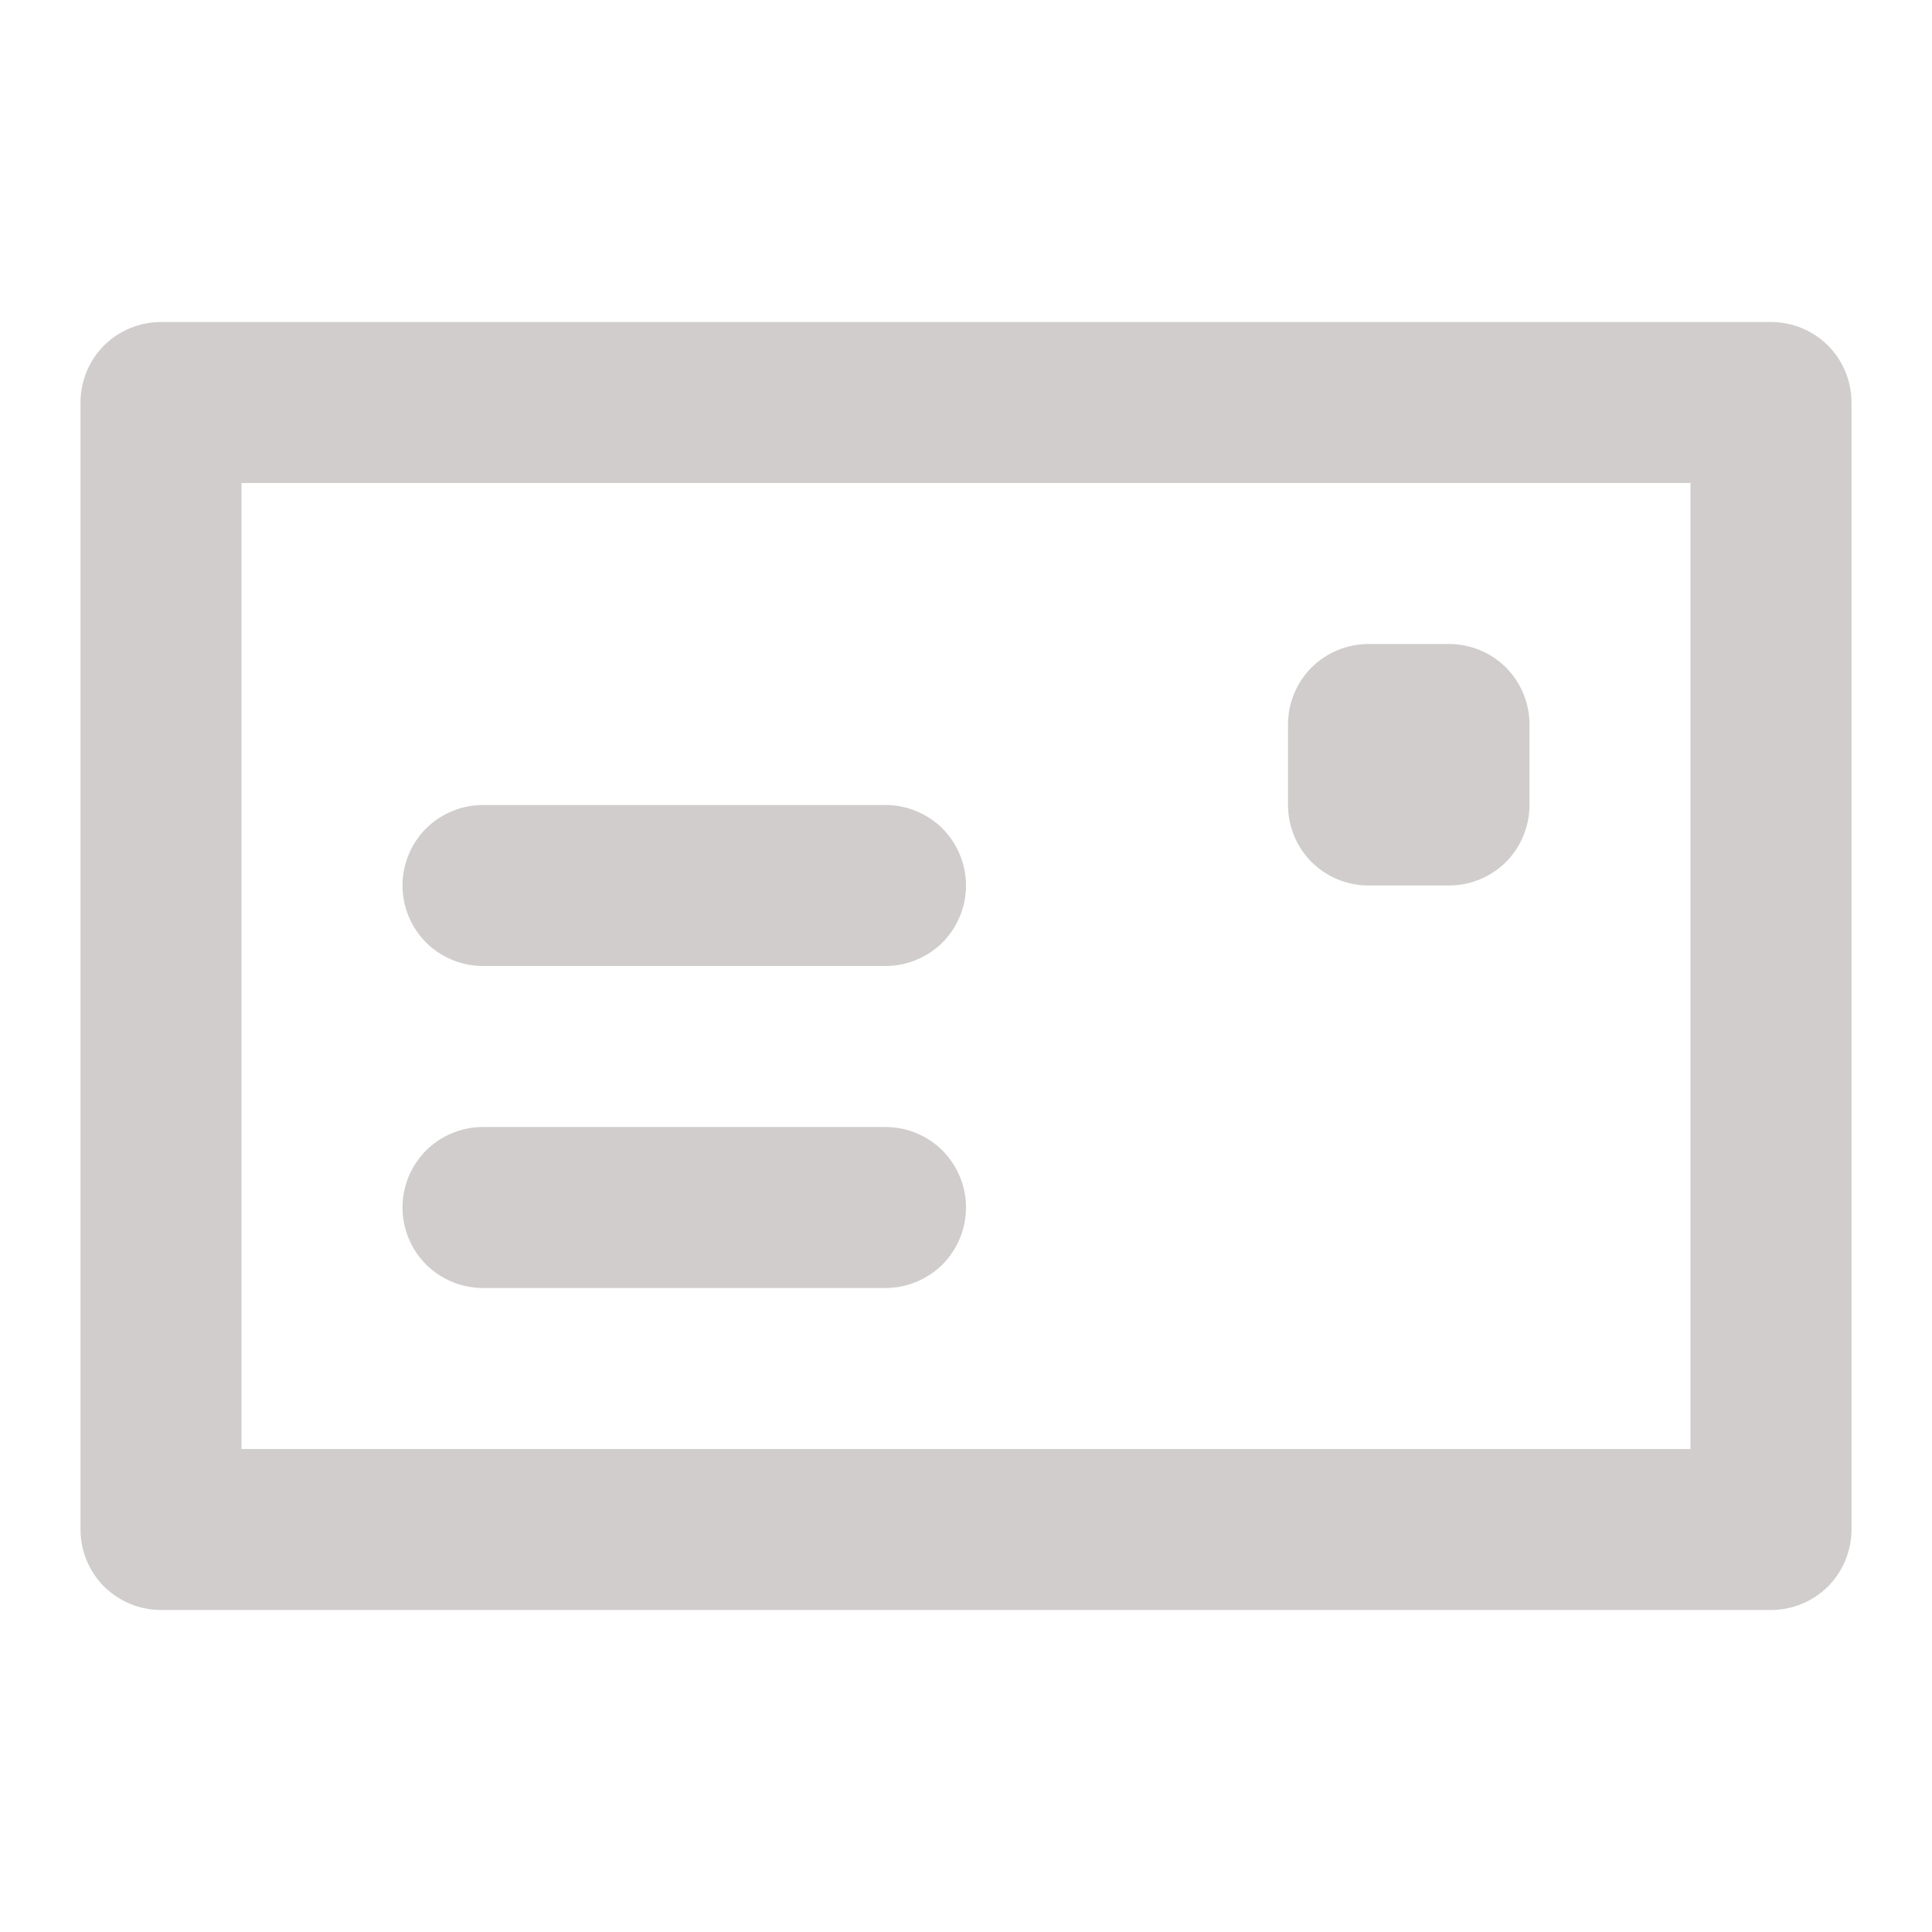 <svg width="12" height="12" viewBox="0 0 12 12" fill="none" xmlns="http://www.w3.org/2000/svg">
<path d="M8.5 5.5H9C9.133 5.5 9.26 5.447 9.354 5.354C9.447 5.26 9.5 5.133 9.5 5V4.5C9.5 4.367 9.447 4.24 9.354 4.146C9.26 4.053 9.133 4 9 4H8.5C8.367 4 8.24 4.053 8.146 4.146C8.053 4.24 8 4.367 8 4.5V5C8 5.133 8.053 5.26 8.146 5.354C8.24 5.447 8.367 5.5 8.5 5.5ZM3 6H5.5C5.633 6 5.76 5.947 5.854 5.854C5.947 5.76 6 5.633 6 5.5C6 5.367 5.947 5.24 5.854 5.146C5.76 5.053 5.633 5 5.5 5H3C2.867 5 2.74 5.053 2.646 5.146C2.553 5.24 2.5 5.367 2.5 5.5C2.5 5.633 2.553 5.76 2.646 5.854C2.74 5.947 2.867 6 3 6ZM11 2H1C0.867 2 0.74 2.053 0.646 2.146C0.553 2.24 0.5 2.367 0.5 2.5V9.5C0.5 9.633 0.553 9.76 0.646 9.854C0.74 9.947 0.867 10 1 10H11C11.133 10 11.26 9.947 11.354 9.854C11.447 9.76 11.5 9.633 11.5 9.5V2.5C11.5 2.367 11.447 2.24 11.354 2.146C11.26 2.053 11.133 2 11 2ZM10.5 9H1.5V3H10.5V9ZM3 8H5.5C5.633 8 5.76 7.947 5.854 7.854C5.947 7.76 6 7.633 6 7.5C6 7.367 5.947 7.24 5.854 7.146C5.76 7.053 5.633 7 5.5 7H3C2.867 7 2.74 7.053 2.646 7.146C2.553 7.24 2.5 7.367 2.5 7.5C2.5 7.633 2.553 7.76 2.646 7.854C2.74 7.947 2.867 8 3 8Z" fill="#D1CDCD"/>
</svg>
